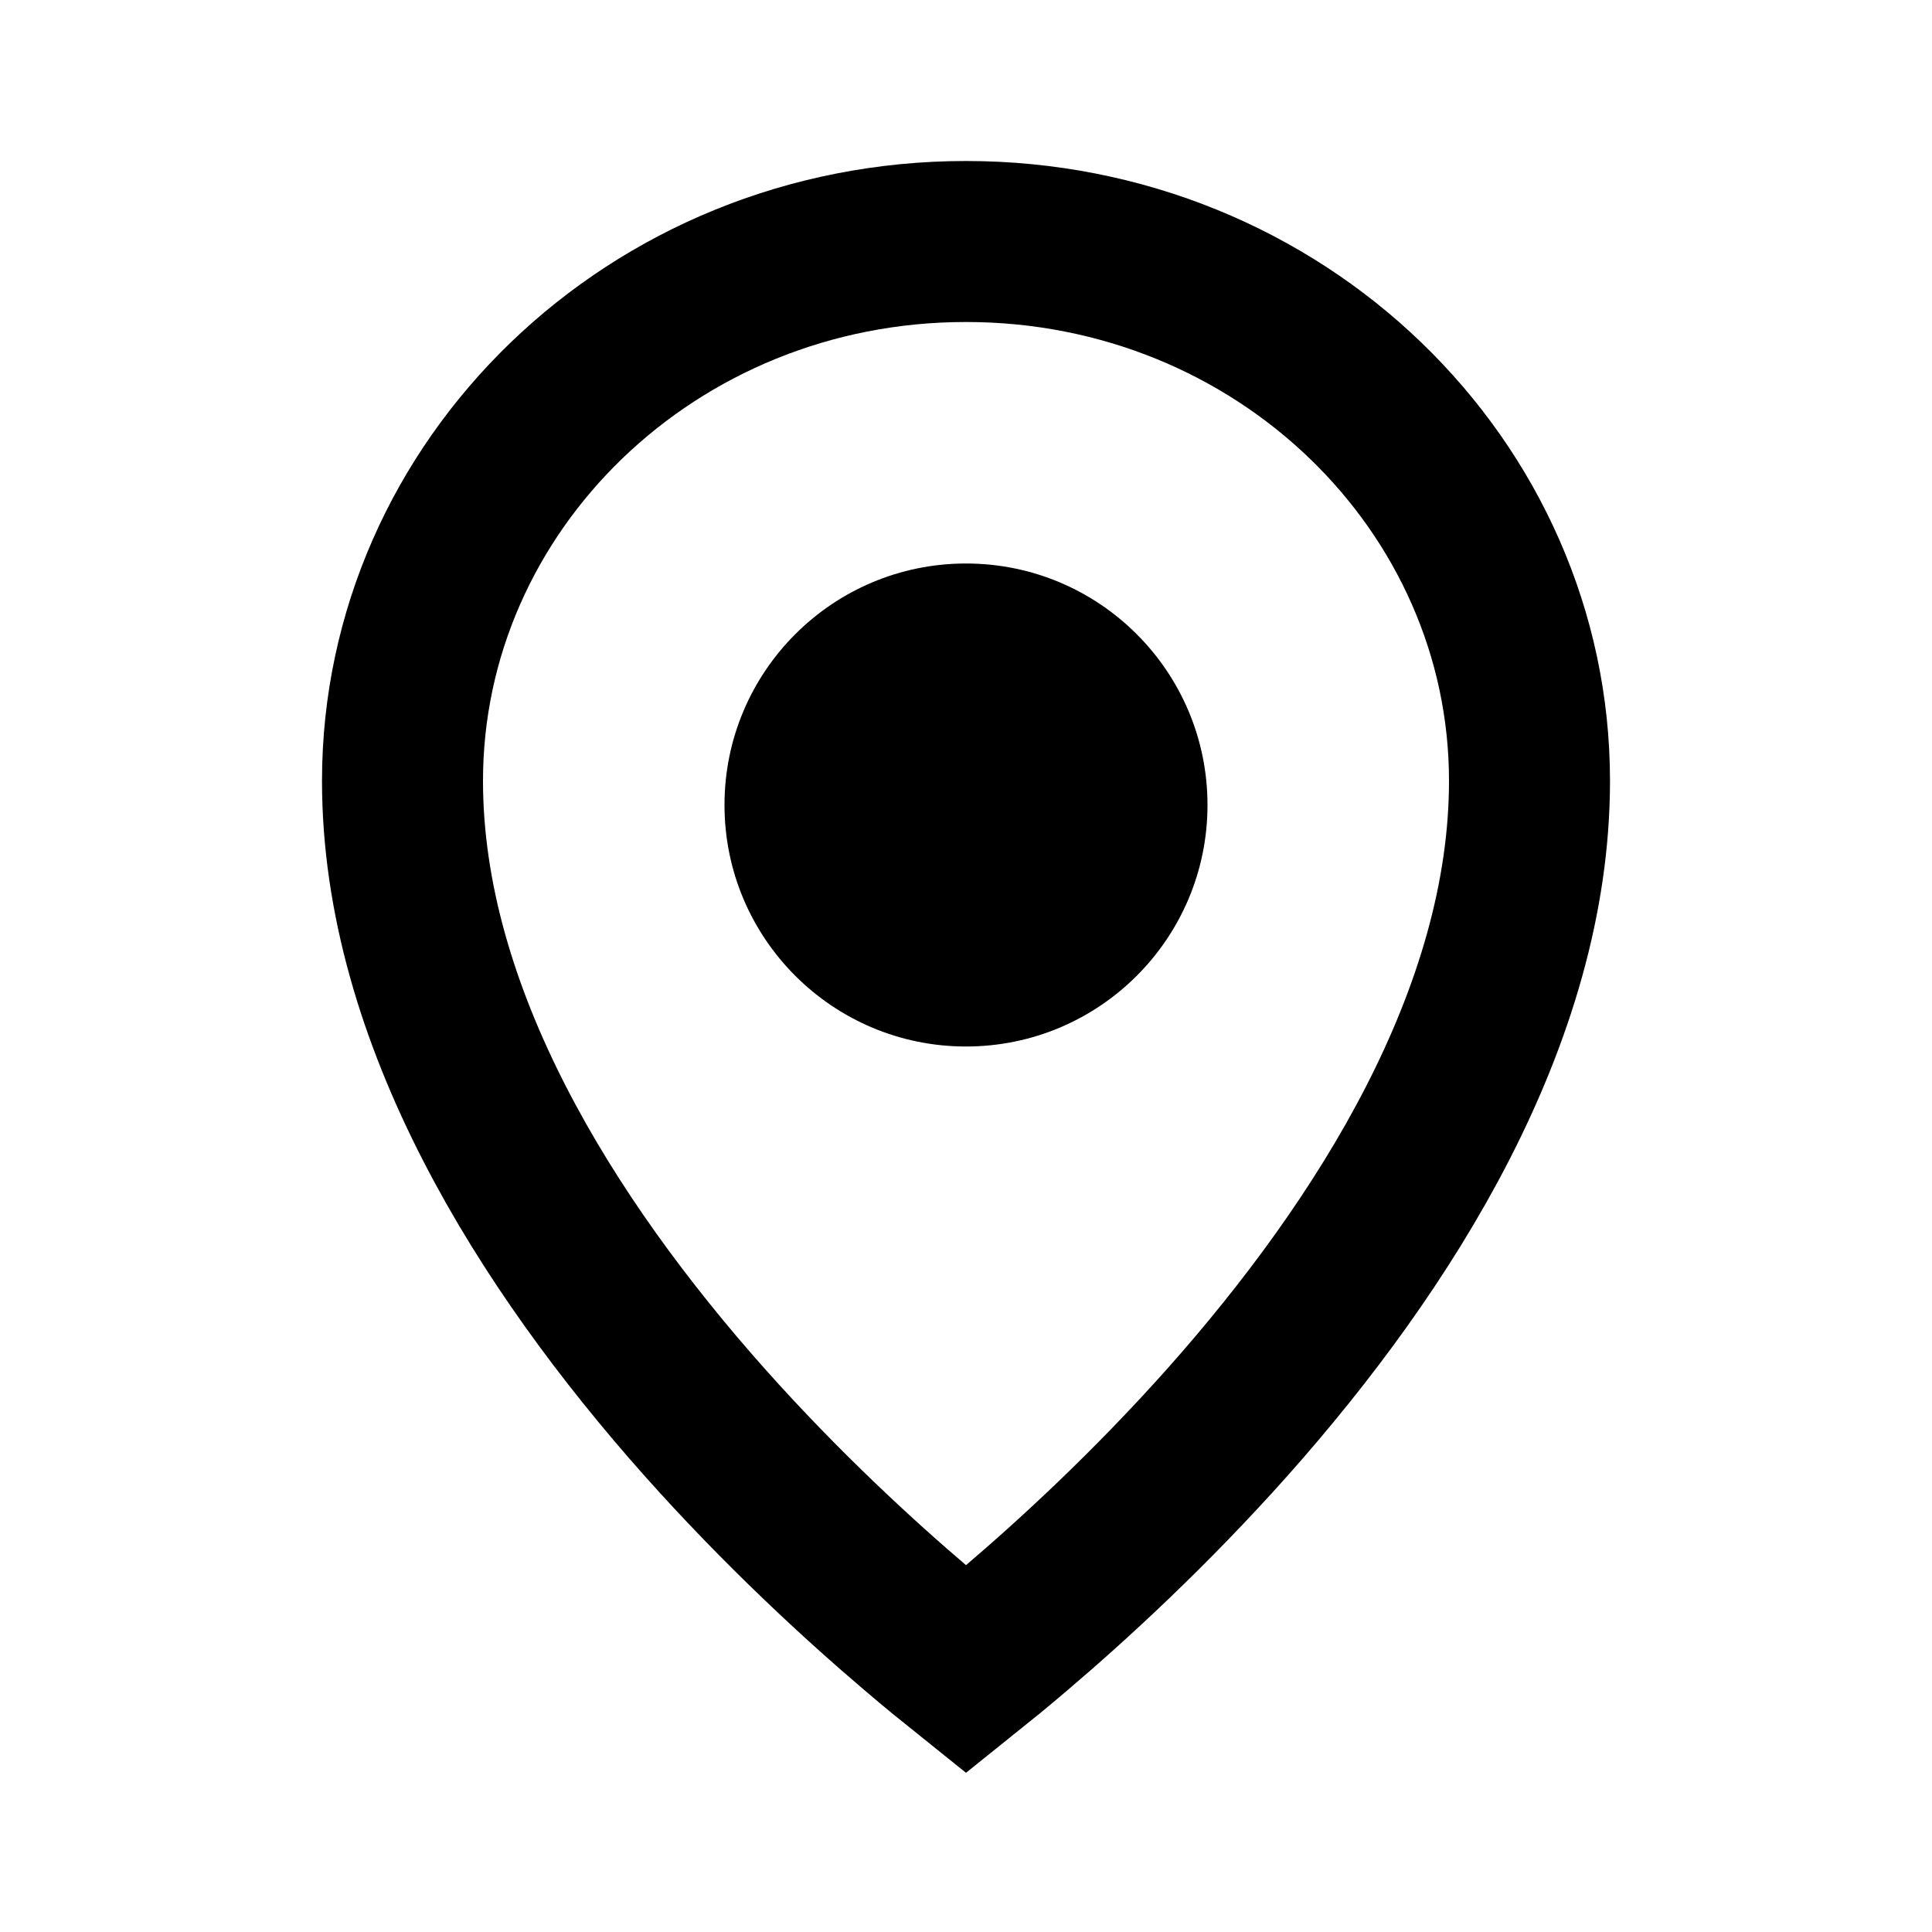 <svg width="24" height="24" viewBox="0 0 24 24" fill="none" xmlns="http://www.w3.org/2000/svg">
<path d="M19 9.7C19 12.621 17.21 15.459 15.253 17.661C14.291 18.742 13.327 19.628 12.602 20.244C12.375 20.438 12.171 20.604 12 20.741C11.829 20.604 11.625 20.438 11.398 20.244C10.673 19.628 9.709 18.742 8.747 17.661C6.79 15.459 5 12.621 5 9.7C5 6.035 8.098 3 12 3C15.902 3 19 6.035 19 9.7Z" stroke="black" stroke-width="2"/>
<circle cx="12" cy="10" r="3" fill="black"/>
</svg>
